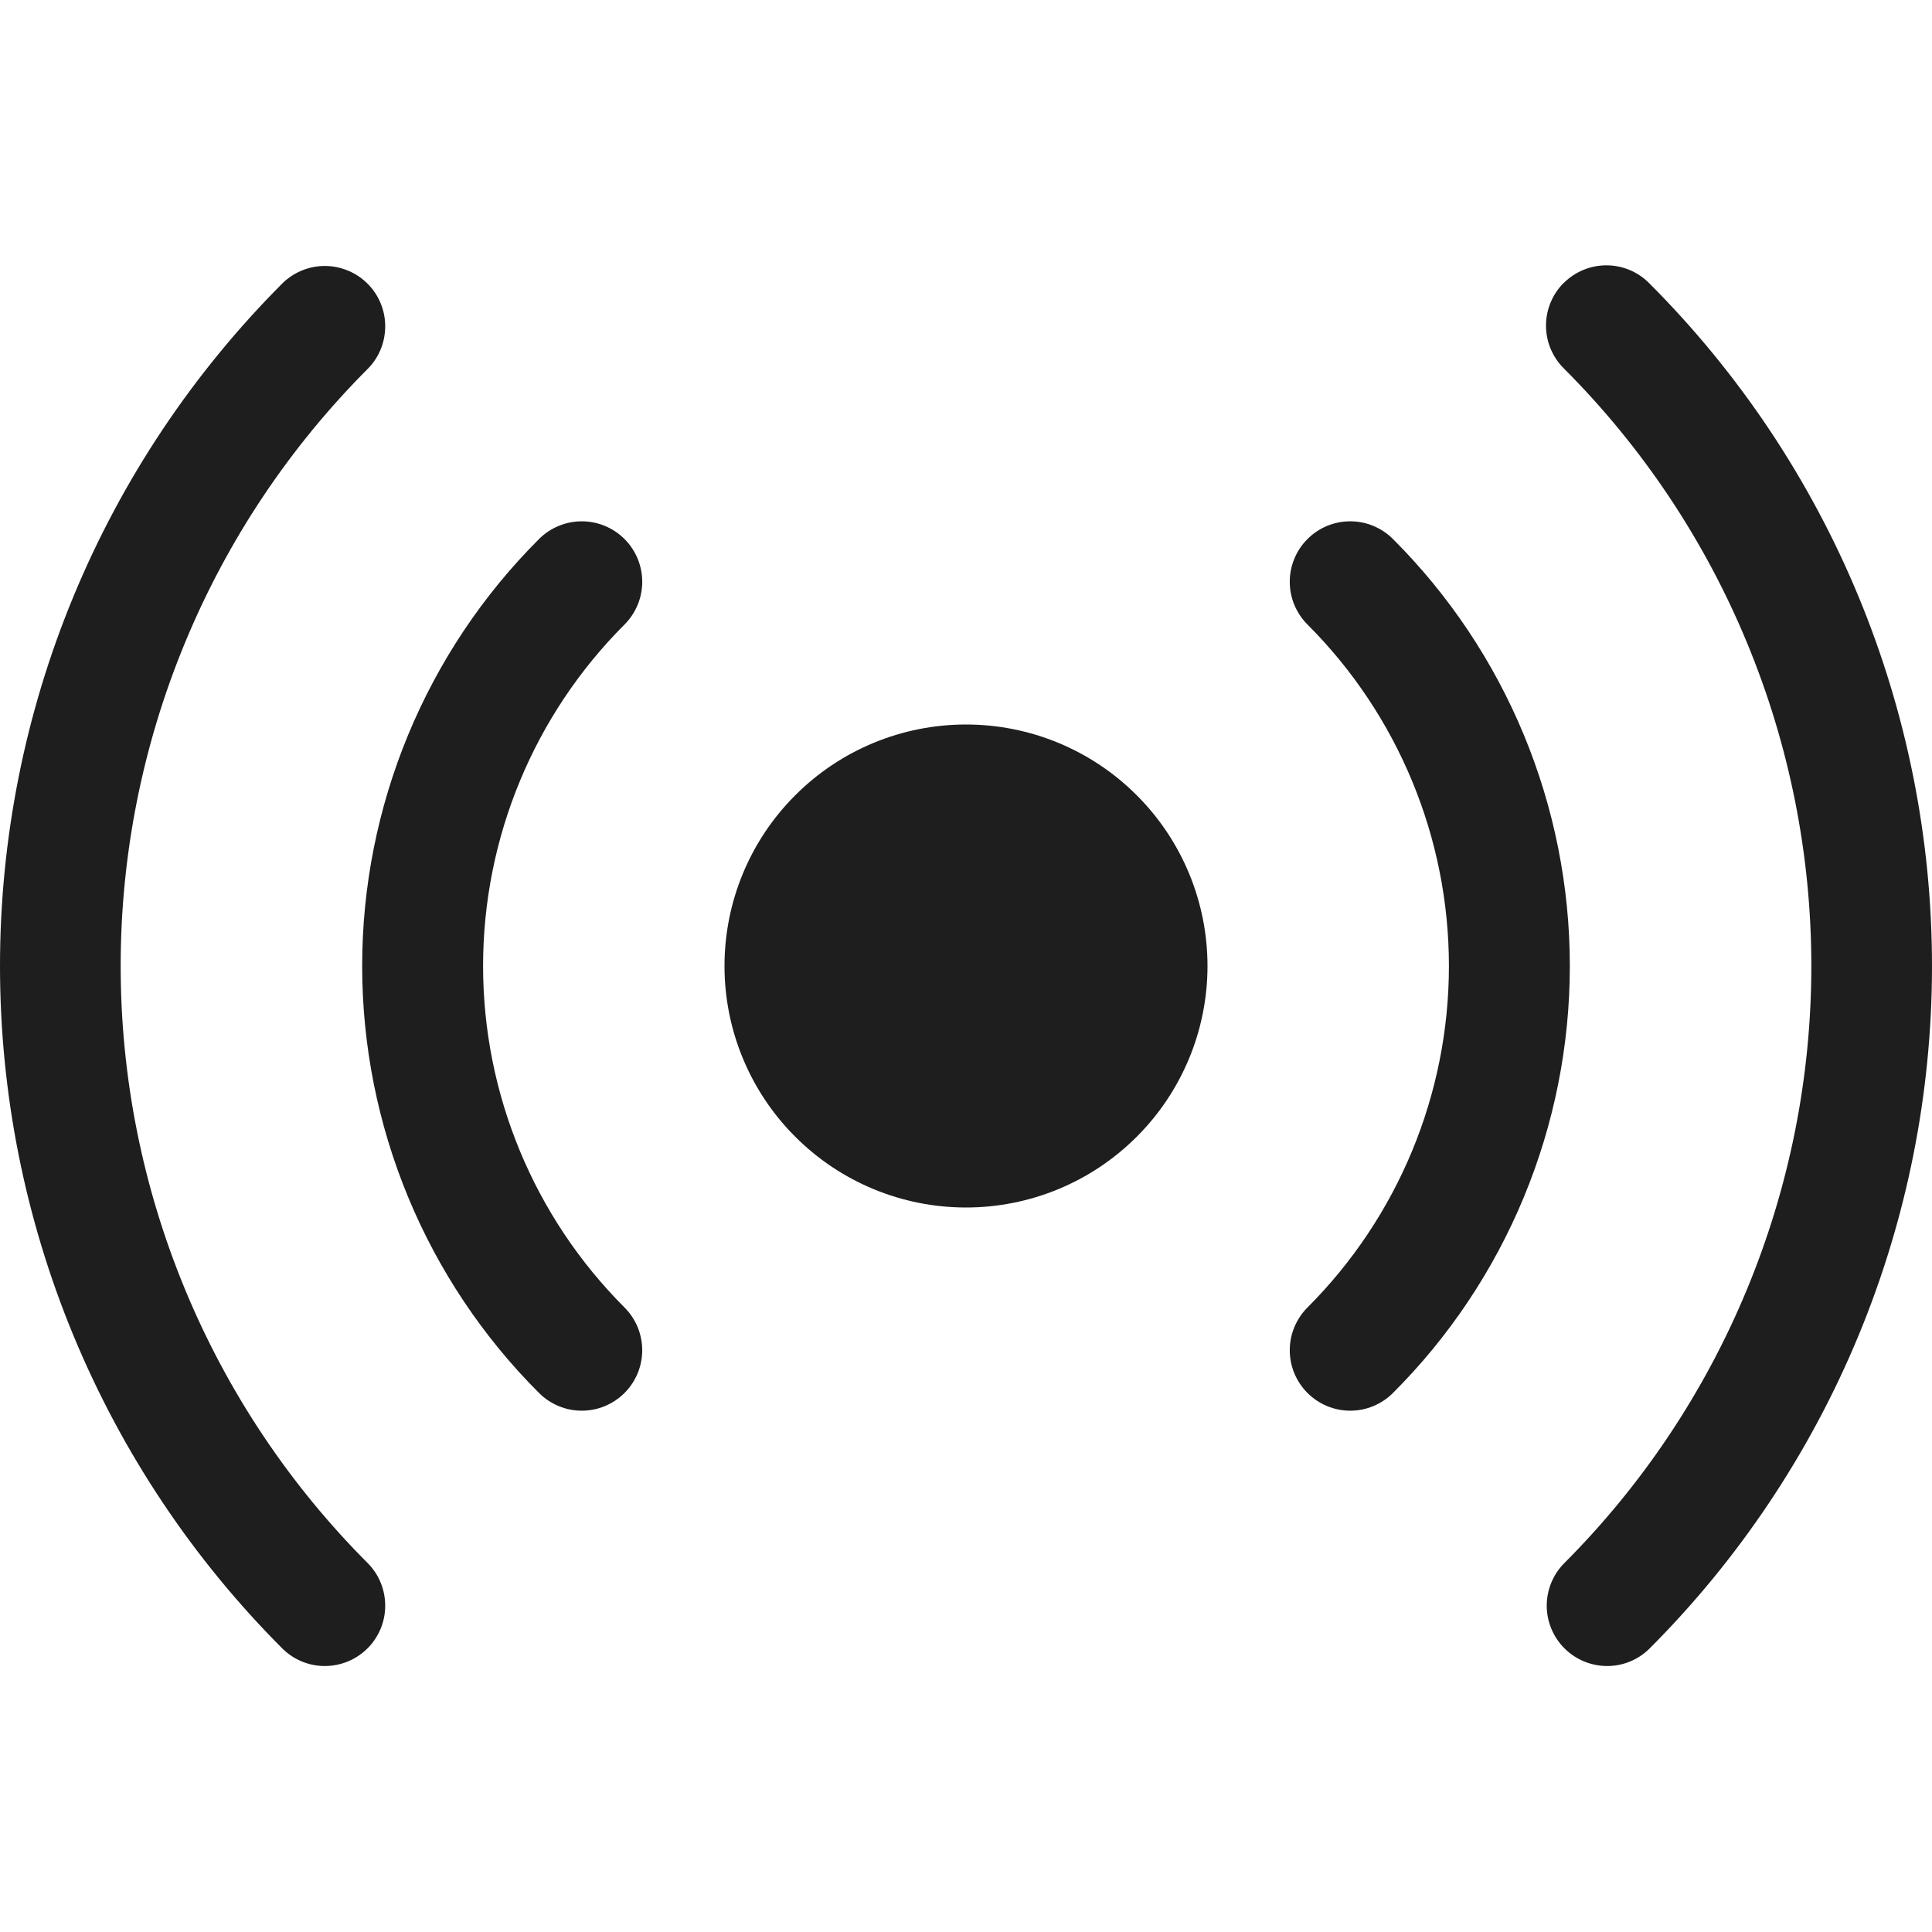 <svg width="24" height="24" viewBox="0 0 24 24" fill="none" xmlns="http://www.w3.org/2000/svg">
<g clip-path="url(#clip0_4_894)">
<path d="M4.575 4.575C3.6 5.55 2.826 6.708 2.299 7.982C1.771 9.256 1.499 10.621 1.499 12C1.499 13.379 1.771 14.744 2.299 16.018C2.826 17.292 3.6 18.45 4.575 19.425C4.712 19.566 4.787 19.756 4.785 19.953C4.784 20.149 4.705 20.337 4.566 20.476C4.427 20.615 4.239 20.694 4.042 20.696C3.845 20.698 3.656 20.622 3.514 20.485C2.4 19.371 1.516 18.048 0.913 16.592C0.31 15.136 -0 13.576 -0 12C-0 10.424 0.31 8.864 0.913 7.408C1.516 5.952 2.4 4.629 3.514 3.514C3.656 3.378 3.845 3.302 4.042 3.304C4.239 3.306 4.427 3.385 4.566 3.524C4.705 3.663 4.784 3.851 4.785 4.047C4.787 4.244 4.712 4.434 4.575 4.575ZM7.758 7.758C6.633 8.883 6.001 10.409 6.001 12C6.001 13.591 6.633 15.117 7.758 16.242C7.828 16.312 7.883 16.395 7.921 16.486C7.958 16.577 7.978 16.674 7.978 16.773C7.978 16.872 7.958 16.969 7.921 17.06C7.883 17.151 7.828 17.234 7.758 17.304C7.688 17.374 7.605 17.429 7.514 17.467C7.423 17.505 7.326 17.524 7.227 17.524C7.128 17.524 7.031 17.505 6.94 17.467C6.848 17.429 6.766 17.374 6.696 17.304C5.999 16.608 5.447 15.781 5.07 14.871C4.693 13.96 4.499 12.985 4.499 12C4.499 11.015 4.693 10.04 5.07 9.129C5.447 8.219 5.999 7.392 6.696 6.696C6.837 6.555 7.028 6.476 7.227 6.476C7.426 6.476 7.617 6.555 7.758 6.696C7.899 6.837 7.978 7.028 7.978 7.227C7.978 7.426 7.899 7.617 7.758 7.758ZM16.242 6.696C16.312 6.626 16.394 6.571 16.485 6.533C16.577 6.495 16.674 6.476 16.773 6.476C16.872 6.476 16.969 6.495 17.06 6.533C17.151 6.571 17.234 6.626 17.304 6.696C18.001 7.392 18.553 8.219 18.93 9.129C19.307 10.04 19.501 11.015 19.501 12C19.501 12.985 19.307 13.96 18.93 14.871C18.553 15.781 18.001 16.608 17.304 17.304C17.234 17.374 17.151 17.429 17.06 17.467C16.969 17.505 16.872 17.524 16.773 17.524C16.674 17.524 16.577 17.505 16.486 17.467C16.395 17.429 16.312 17.374 16.242 17.304C16.172 17.234 16.117 17.151 16.079 17.06C16.041 16.969 16.022 16.872 16.022 16.773C16.022 16.674 16.041 16.577 16.079 16.486C16.117 16.395 16.172 16.312 16.242 16.242C17.367 15.117 17.999 13.591 17.999 12C17.999 10.409 17.367 8.883 16.242 7.758C16.172 7.688 16.117 7.606 16.079 7.514C16.041 7.423 16.022 7.326 16.022 7.227C16.022 7.128 16.041 7.031 16.079 6.94C16.117 6.848 16.172 6.766 16.242 6.696ZM19.425 3.516C19.566 3.375 19.756 3.296 19.955 3.296C20.154 3.296 20.345 3.375 20.485 3.516C22.736 5.766 24 8.818 24 12.001C24 15.183 22.736 18.235 20.485 20.485C20.344 20.622 20.154 20.698 19.958 20.696C19.761 20.694 19.573 20.615 19.434 20.476C19.295 20.337 19.216 20.149 19.214 19.953C19.213 19.756 19.288 19.566 19.425 19.425C20.4 18.45 21.174 17.292 21.701 16.018C22.229 14.744 22.501 13.379 22.501 12C22.501 10.621 22.229 9.256 21.701 7.982C21.174 6.708 20.4 5.55 19.425 4.575C19.284 4.434 19.205 4.244 19.205 4.045C19.205 3.846 19.284 3.655 19.425 3.514V3.516ZM15 12C15 12.796 14.684 13.559 14.121 14.121C13.559 14.684 12.796 15 12 15C11.204 15 10.441 14.684 9.879 14.121C9.316 13.559 9 12.796 9 12C9 11.204 9.316 10.441 9.879 9.879C10.441 9.316 11.204 9 12 9C12.796 9 13.559 9.316 14.121 9.879C14.684 10.441 15 11.204 15 12Z" fill="#1E1E1E"/>
</g>
<defs>
<clipPath id="clip0_4_894">
<rect width="24" height="24" fill="white"/>
</clipPath>
</defs>
</svg>
